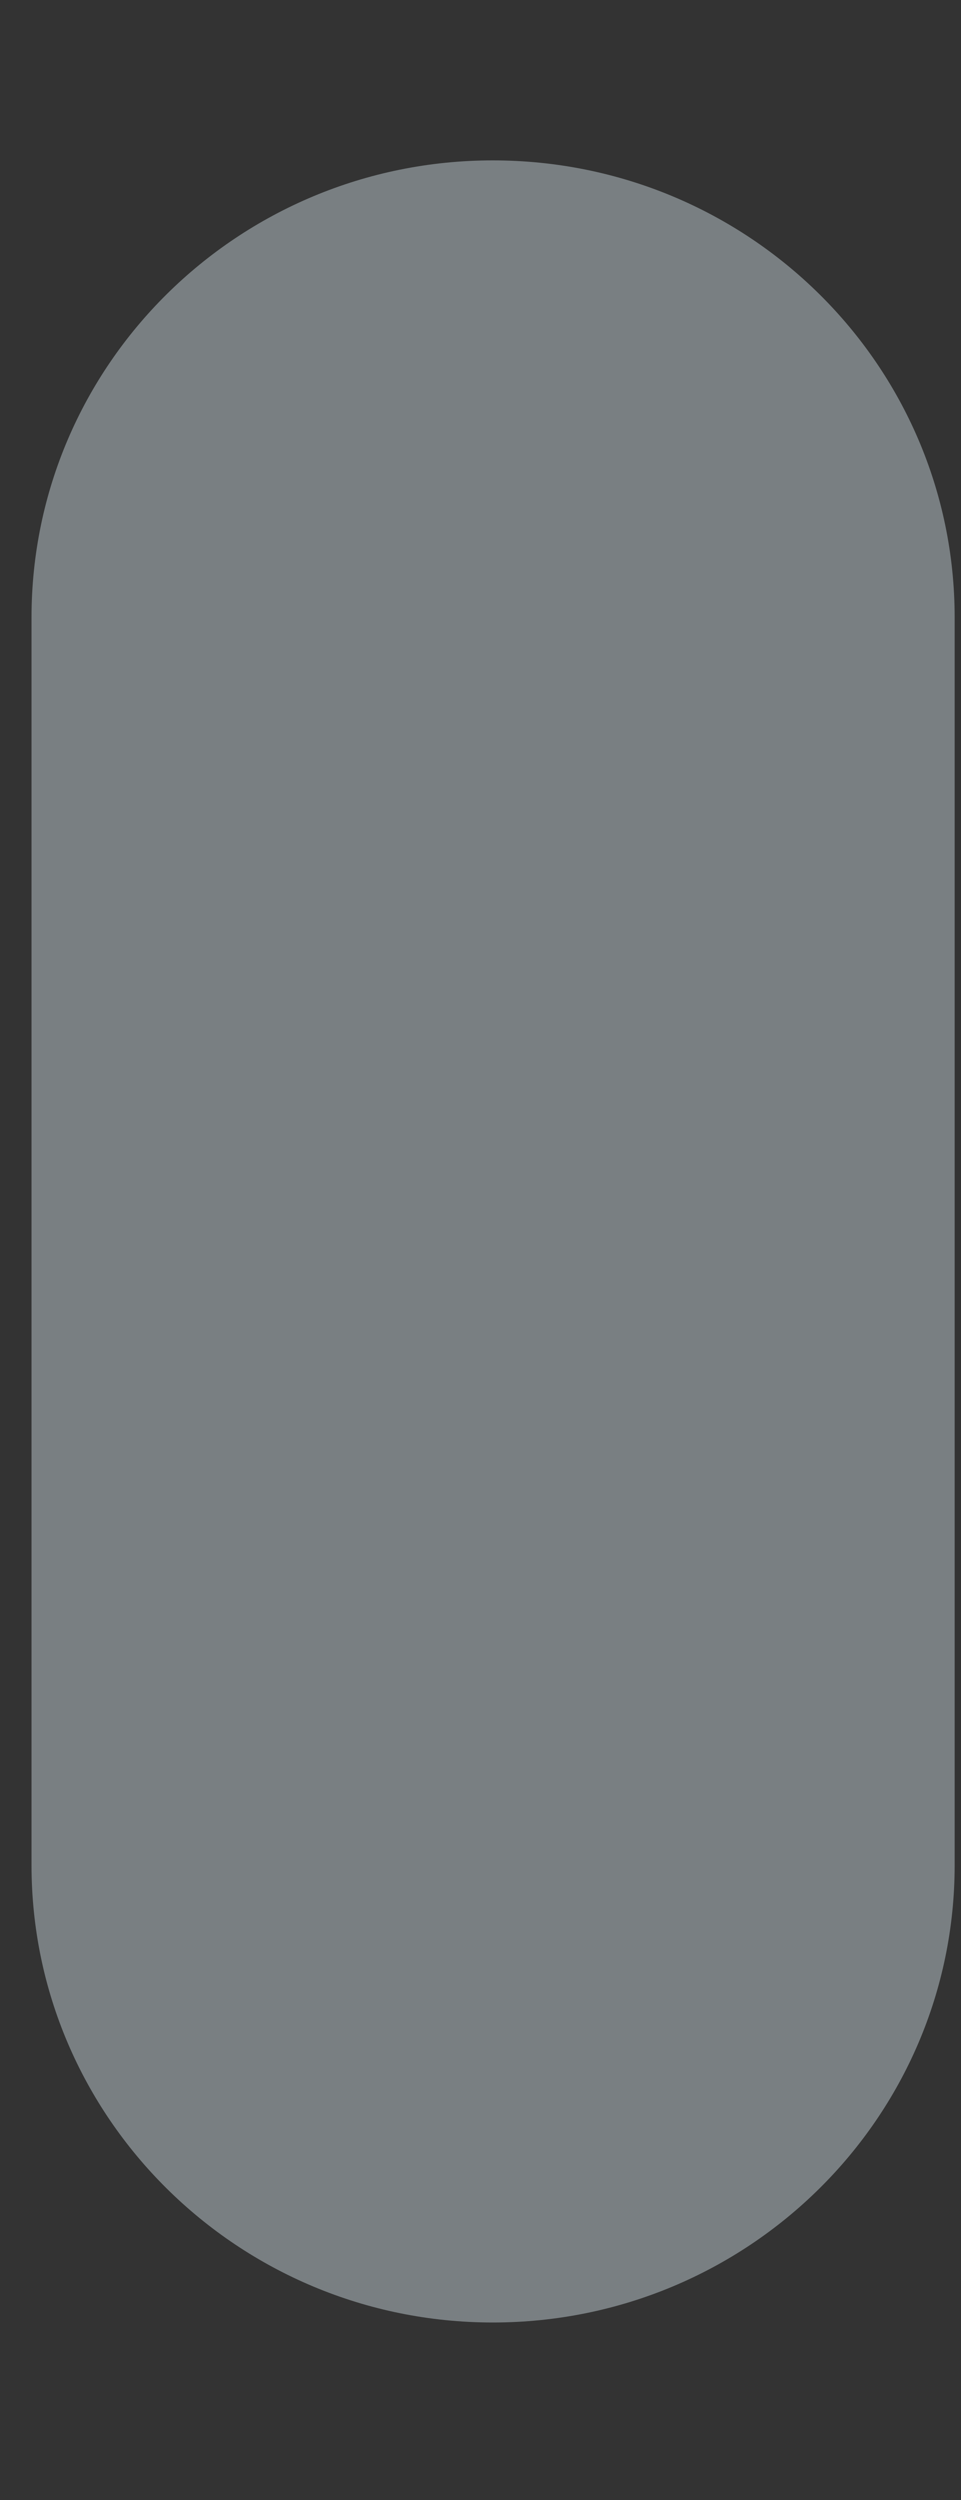 <svg width="5" height="13" viewBox="0 0 5 13" fill="none" xmlns="http://www.w3.org/2000/svg">
<rect x="0" y="0" width="5" height="13" fill="#333333" stroke="none"/>
<path d="M2.564 0.834C1.24 0.834 0.164 1.897 0.164 3.211V9.699C0.164 11.012 1.24 12.077 2.564 12.077C3.891 12.077 4.967 11.012 4.967 9.699V3.211C4.967 1.897 3.891 0.834 2.564 0.834Z" fill="#E6F7FF" fill-opacity="0.39"/>
</svg>
